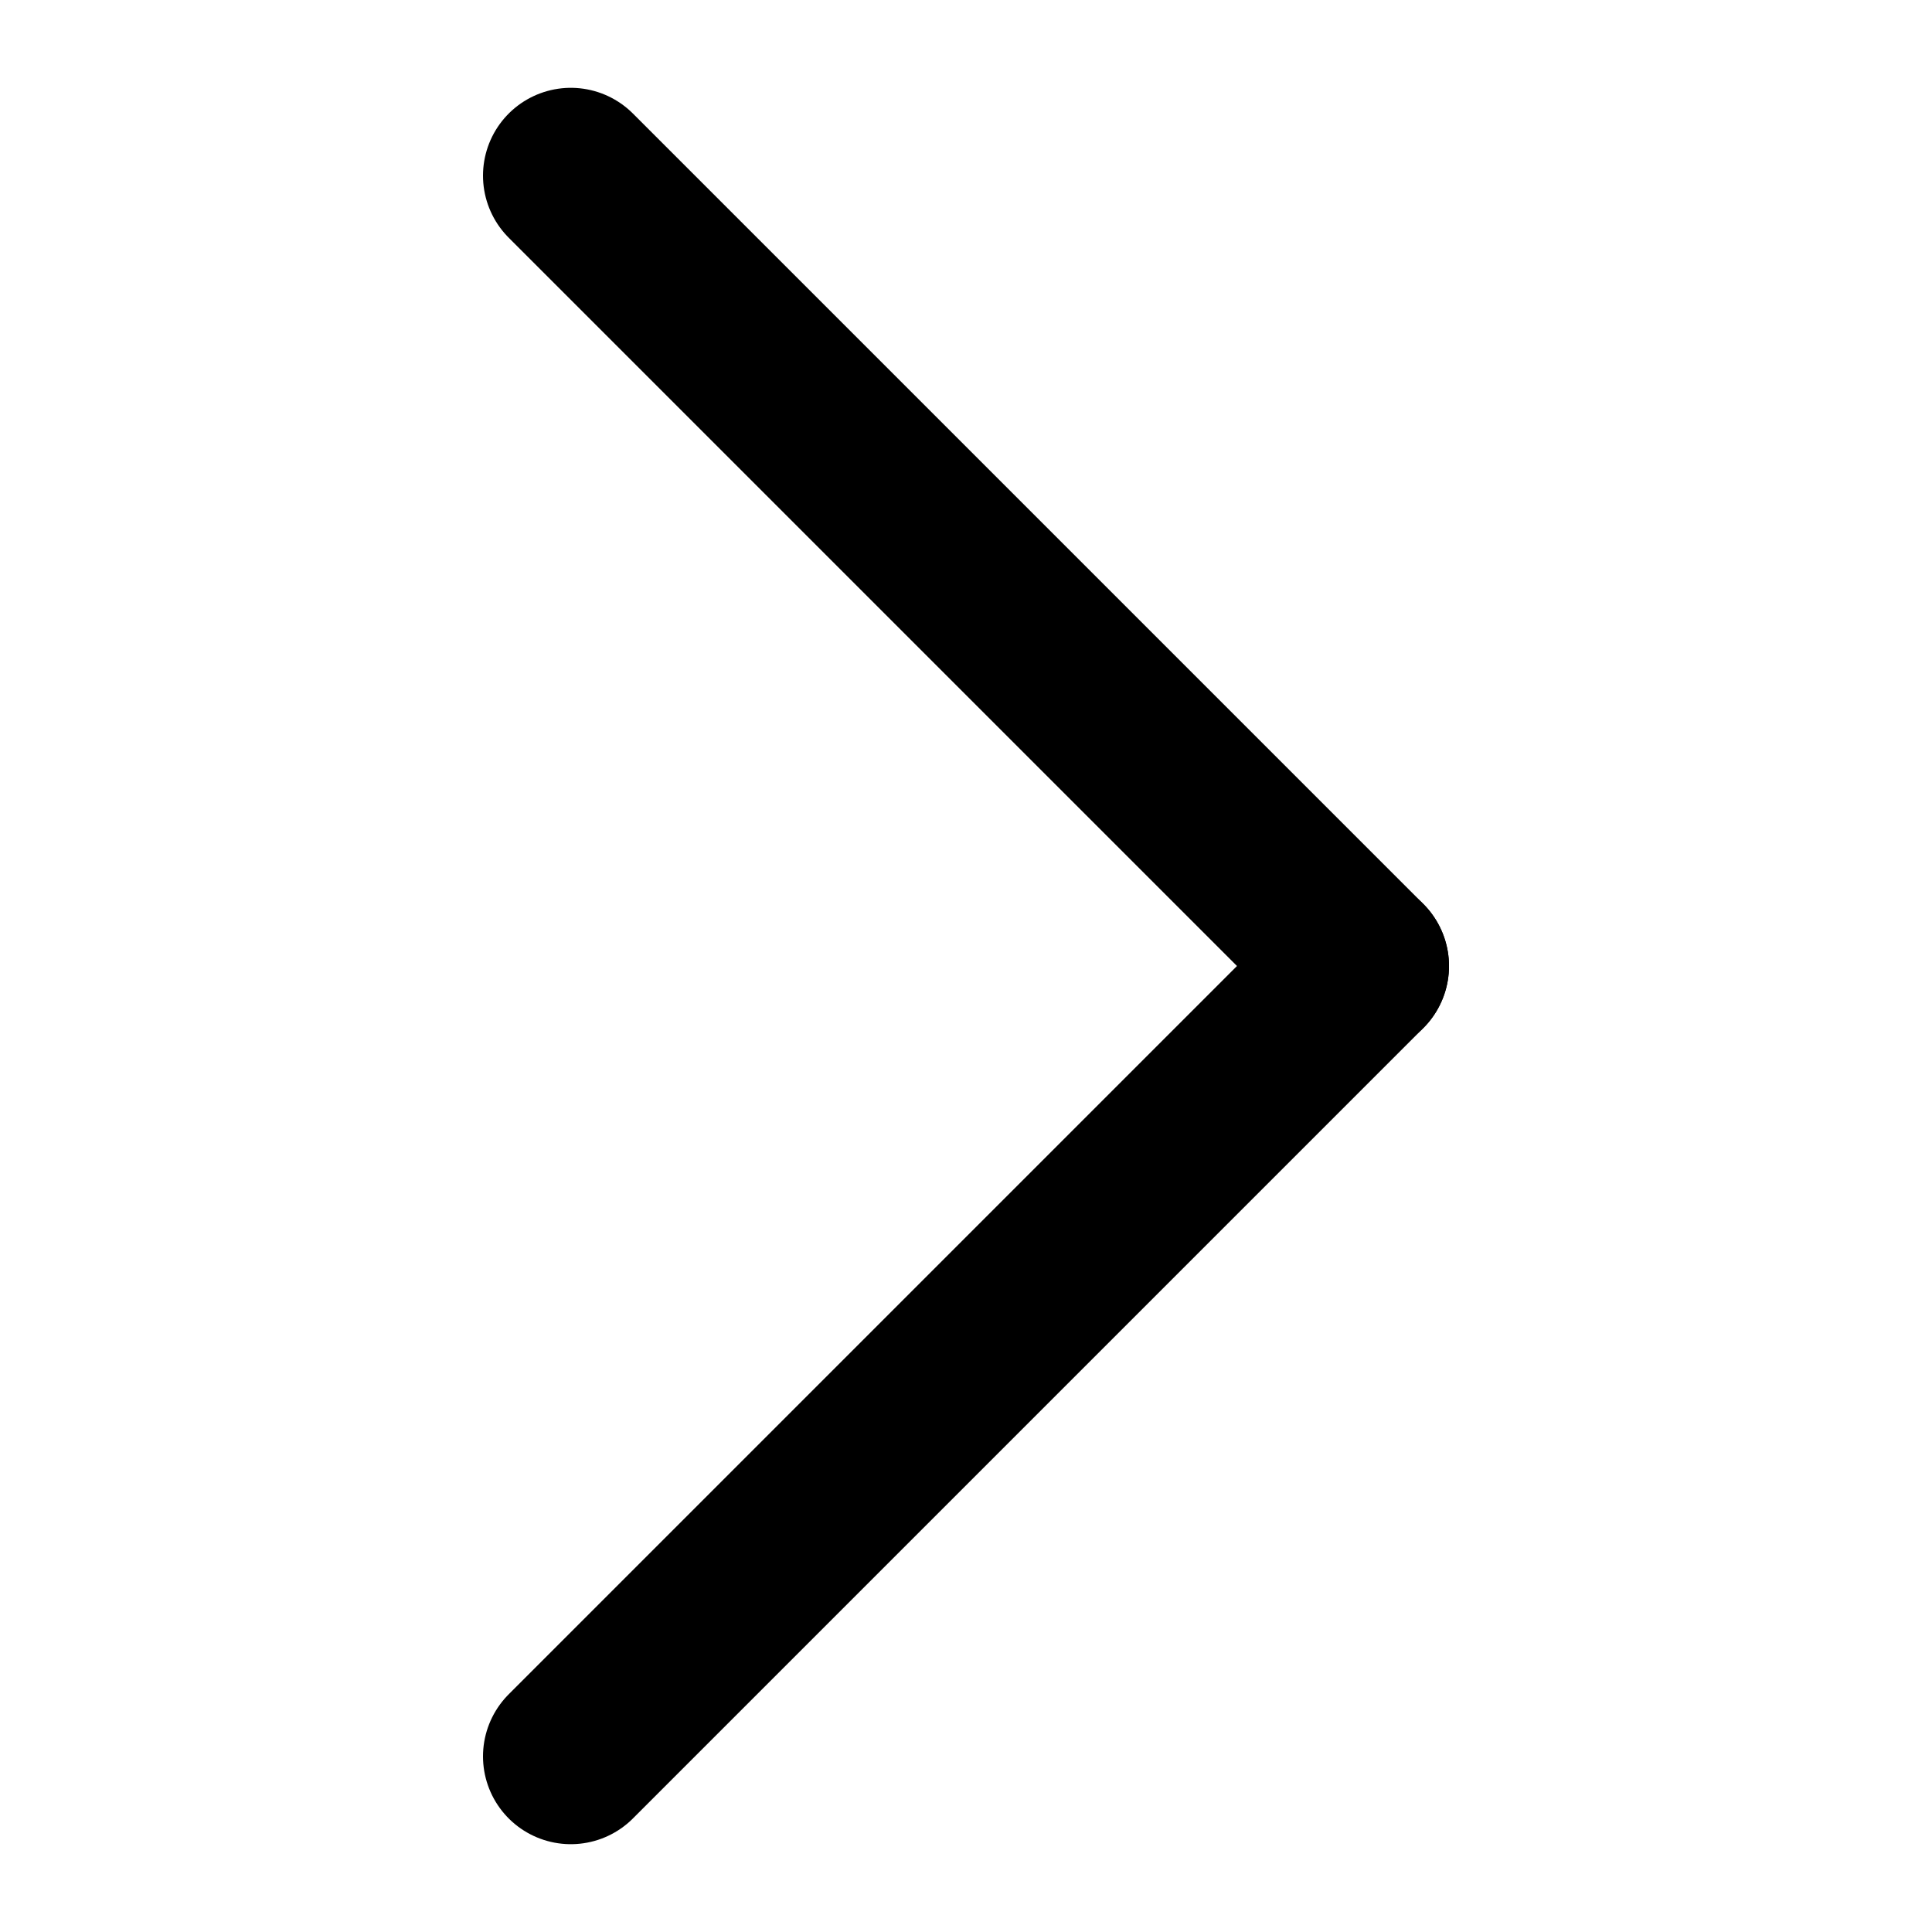 <?xml version="1.0" encoding="utf-8"?>
<!-- Generator: Adobe Illustrator 19.0.0, SVG Export Plug-In . SVG Version: 6.00 Build 0)  -->
<svg version="1.0" xmlns="http://www.w3.org/2000/svg" xmlns:xlink="http://www.w3.org/1999/xlink" x="0px" y="0px"
	 viewBox="0 0 440 440" enable-background="new 0 0 440 440" xml:space="preserve">
<g id="next">
	<g>
		
			<line fill="none" stroke="#000000" stroke-width="40" stroke-linecap="round" stroke-miterlimit="10" x1="310" y1="220" x2="130" y2="40"/>
		
			<line fill="none" stroke="#000000" stroke-width="40" stroke-linecap="round" stroke-miterlimit="10" x1="310" y1="220" x2="130" y2="400"/>
	</g>
</g>
<g id="guides" display="none">
	<g display="inline">
		<g>
			<defs>
				<rect id="SVGID_1_" width="440" height="440"/>
			</defs>
			<clipPath id="SVGID_2_">
				<use xlink:href="#SVGID_1_"  overflow="visible"/>
			</clipPath>
			
				<rect x="20.5" y="20.5" clip-path="url(#SVGID_2_)" fill="none" stroke="#FF0000" stroke-linecap="square" stroke-linejoin="round" stroke-miterlimit="10" stroke-dasharray="12,12" width="400" height="400"/>
			<g clip-path="url(#SVGID_2_)">
				<defs>
					<rect id="SVGID_3_" width="440" height="440"/>
				</defs>
				<clipPath id="SVGID_4_">
					<use xlink:href="#SVGID_3_"  overflow="visible"/>
				</clipPath>
				
					<path clip-path="url(#SVGID_4_)" fill="none" stroke="#00FF00" stroke-linecap="square" stroke-linejoin="round" stroke-miterlimit="10" stroke-dasharray="12,12" d="
					M419.8,219.5c0-110.5-89.5-200-200-200s-200,89.5-200,200s89.5,200,200,200S419.8,330,419.8,219.5z"/>
				
					<path clip-path="url(#SVGID_4_)" fill="none" stroke="#00FF00" stroke-linecap="square" stroke-linejoin="round" stroke-miterlimit="10" stroke-dasharray="12,12" d="
					M219.8,379.5c-88.4,0-160-71.6-160-160s71.6-160,160-160c88.4,0,160,71.6,160,160S308.3,379.5,219.8,379.5z"/>
				
					<path clip-path="url(#SVGID_4_)" fill="none" stroke="#00FF00" stroke-linecap="square" stroke-linejoin="round" stroke-miterlimit="10" stroke-dasharray="12,12" d="
					M339.8,219.5c0-66.3-53.7-120-120-120s-120,53.7-120,120s53.7,120,120,120S339.8,285.8,339.8,219.5z"/>
				
					<path clip-path="url(#SVGID_4_)" fill="none" stroke="#00FF00" stroke-linecap="square" stroke-linejoin="round" stroke-miterlimit="10" stroke-dasharray="12,12" d="
					M219.8,299.5c-44.2,0-80-35.8-80-80s35.8-80,80-80s80,35.8,80,80S264,299.5,219.8,299.5z"/>
				
					<path clip-path="url(#SVGID_4_)" fill="none" stroke="#00FF00" stroke-linecap="square" stroke-linejoin="round" stroke-miterlimit="10" stroke-dasharray="12,12" d="
					M259.8,219.5c0-22.1-17.9-40-40-40s-40,17.9-40,40s17.9,40,40,40S259.8,241.6,259.8,219.5z"/>
				
					<line clip-path="url(#SVGID_4_)" fill="none" stroke="#FF0000" stroke-linecap="square" stroke-linejoin="round" stroke-miterlimit="10" stroke-dasharray="12,12" x1="219.5" y1="220" x2="219.5" y2="420"/>
				
					<line clip-path="url(#SVGID_4_)" fill="none" stroke="#FF0000" stroke-linecap="square" stroke-linejoin="round" stroke-miterlimit="10" stroke-dasharray="12,12" x1="220" y1="220.5" x2="420" y2="220.5"/>
				
					<line clip-path="url(#SVGID_4_)" fill="none" stroke="#FF0000" stroke-linecap="square" stroke-linejoin="round" stroke-miterlimit="10" stroke-dasharray="12,12" x1="219.5" y1="220" x2="219.5" y2="20"/>
				
					<line clip-path="url(#SVGID_4_)" fill="none" stroke="#FF0000" stroke-linecap="square" stroke-linejoin="round" stroke-miterlimit="10" stroke-dasharray="12,12" x1="220" y1="220.5" x2="20" y2="220.5"/>
			</g>
			
				<line clip-path="url(#SVGID_2_)" fill="none" stroke="#0000FF" stroke-width="0.5" stroke-linecap="square" stroke-linejoin="round" stroke-miterlimit="10" stroke-dasharray="4,7" x1="20" y1="220" x2="220" y2="20"/>
			
				<line clip-path="url(#SVGID_2_)" fill="none" stroke="#0000FF" stroke-width="0.5" stroke-linecap="square" stroke-linejoin="round" stroke-miterlimit="10" stroke-dasharray="4,7" x1="220" y1="20" x2="420" y2="220"/>
			
				<line clip-path="url(#SVGID_2_)" fill="none" stroke="#00FF00" stroke-linecap="square" stroke-linejoin="round" stroke-miterlimit="10" stroke-dasharray="12,12" x1="223.5" y1="22" x2="223.5" y2="22"/>
			
				<line clip-path="url(#SVGID_2_)" fill="none" stroke="#0000FF" stroke-width="0.5" stroke-linecap="square" stroke-linejoin="round" stroke-miterlimit="10" stroke-dasharray="4,7" x1="420" y1="220" x2="220" y2="420"/>
			
				<line clip-path="url(#SVGID_2_)" fill="none" stroke="#0000FF" stroke-width="0.5" stroke-linecap="square" stroke-linejoin="round" stroke-miterlimit="10" stroke-dasharray="4,7" x1="20" y1="220" x2="220" y2="420"/>
			
				<line clip-path="url(#SVGID_2_)" fill="none" stroke="#F15A24" stroke-width="0.5" stroke-linecap="square" stroke-linejoin="round" stroke-miterlimit="10" stroke-dasharray="12,12" x1="420" y1="220" x2="320" y2="420"/>
			
				<line clip-path="url(#SVGID_2_)" fill="none" stroke="#F15A24" stroke-width="0.5" stroke-linecap="square" stroke-linejoin="round" stroke-miterlimit="10" stroke-dasharray="12,12" x1="20" y1="220" x2="120" y2="420"/>
			
				<line clip-path="url(#SVGID_2_)" fill="none" stroke="#F15A24" stroke-width="0.5" stroke-linecap="square" stroke-linejoin="round" stroke-miterlimit="10" stroke-dasharray="12,12" x1="20" y1="220" x2="120" y2="20"/>
			
				<line clip-path="url(#SVGID_2_)" fill="none" stroke="#F15A24" stroke-width="0.5" stroke-linecap="square" stroke-linejoin="round" stroke-miterlimit="10" stroke-dasharray="12,12" x1="420" y1="220" x2="320" y2="20"/>
			
				<line clip-path="url(#SVGID_2_)" fill="none" stroke="#662D91" stroke-miterlimit="10" stroke-dasharray="3,9" x1="220" y1="20" x2="420" y2="420"/>
			
				<line clip-path="url(#SVGID_2_)" fill="none" stroke="#662D91" stroke-miterlimit="10" stroke-dasharray="3,9" x1="220" y1="20" x2="20" y2="420"/>
			
				<line clip-path="url(#SVGID_2_)" fill="none" stroke="#662D91" stroke-miterlimit="10" stroke-dasharray="3,9" x1="220" y1="420" x2="20" y2="20"/>
			
				<line clip-path="url(#SVGID_2_)" fill="none" stroke="#662D91" stroke-miterlimit="10" stroke-dasharray="3,9" x1="220" y1="420" x2="420" y2="20"/>
			<g clip-path="url(#SVGID_2_)">
				<defs>
					<rect id="SVGID_5_" x="10" y="10" width="420" height="420"/>
				</defs>
				<clipPath id="SVGID_6_">
					<use xlink:href="#SVGID_5_"  overflow="visible"/>
				</clipPath>
				
					<line clip-path="url(#SVGID_6_)" fill="none" stroke="#999999" stroke-width="0.5" stroke-miterlimit="10" stroke-dasharray="1,3" x1="316.6" y1="-131.2" x2="-131.2" y2="316.6"/>
				
					<line clip-path="url(#SVGID_6_)" fill="none" stroke="#999999" stroke-width="0.5" stroke-miterlimit="10" stroke-dasharray="1,3" x1="373.2" y1="-74.6" x2="-74.6" y2="373.2"/>
				
					<line clip-path="url(#SVGID_6_)" fill="none" stroke="#999999" stroke-width="0.5" stroke-miterlimit="10" stroke-dasharray="1,3" x1="401.5" y1="-46.3" x2="-46.3" y2="401.5"/>
				
					<line clip-path="url(#SVGID_6_)" fill="none" stroke="#999999" stroke-width="0.5" stroke-miterlimit="10" stroke-dasharray="1,3" x1="429.8" y1="-18.1" x2="-18.1" y2="429.8"/>
				
					<line clip-path="url(#SVGID_6_)" fill="none" stroke="#999999" stroke-width="0.5" stroke-miterlimit="10" stroke-dasharray="1,3" x1="458.1" y1="10.2" x2="10.2" y2="458.1"/>
				
					<line clip-path="url(#SVGID_6_)" fill="none" stroke="#999999" stroke-width="0.5" stroke-miterlimit="10" stroke-dasharray="1,3" x1="486.3" y1="38.5" x2="38.5" y2="486.3"/>
				
					<line clip-path="url(#SVGID_6_)" fill="none" stroke="#999999" stroke-width="0.5" stroke-miterlimit="10" stroke-dasharray="1,3" x1="514.6" y1="66.8" x2="66.8" y2="514.6"/>
				
					<line clip-path="url(#SVGID_6_)" fill="none" stroke="#662D91" stroke-width="0.5" stroke-miterlimit="10" stroke-dasharray="1,3" x1="571.2" y1="123.4" x2="123.4" y2="571.2"/>
				
					<line clip-path="url(#SVGID_6_)" fill="none" stroke="#999999" stroke-width="0.5" stroke-miterlimit="10" stroke-dasharray="1,3" x1="560.5" y1="305.9" x2="133" y2="-121.6"/>
				
					<line clip-path="url(#SVGID_6_)" fill="none" stroke="#999999" stroke-width="0.5" stroke-miterlimit="10" stroke-dasharray="1,3" x1="503.9" y1="362.5" x2="76.4" y2="-65"/>
				
					<line clip-path="url(#SVGID_6_)" fill="none" stroke="#999999" stroke-width="0.5" stroke-miterlimit="10" stroke-dasharray="1,3" x1="475.6" y1="390.8" x2="48.2" y2="-36.7"/>
				
					<line clip-path="url(#SVGID_6_)" fill="none" stroke="#999999" stroke-width="0.5" stroke-miterlimit="10" stroke-dasharray="1,3" x1="447.3" y1="419.1" x2="19.9" y2="-8.4"/>
				
					<line clip-path="url(#SVGID_6_)" fill="none" stroke="#999999" stroke-width="0.5" stroke-miterlimit="10" stroke-dasharray="1,3" x1="420.1" y1="448.4" x2="-7.3" y2="20.9"/>
				
					<line clip-path="url(#SVGID_6_)" fill="none" stroke="#999999" stroke-width="0.5" stroke-miterlimit="10" stroke-dasharray="1,3" x1="391.8" y1="476.7" x2="-35.6" y2="49.2"/>
				
					<line clip-path="url(#SVGID_6_)" fill="none" stroke="#999999" stroke-width="0.5" stroke-miterlimit="10" stroke-dasharray="1,3" x1="363.6" y1="505" x2="-63.9" y2="77.5"/>
				
					<line clip-path="url(#SVGID_6_)" fill="none" stroke="#662D91" stroke-width="0.5" stroke-miterlimit="10" stroke-dasharray="1,3" x1="307" y1="561.6" x2="-120.5" y2="134.1"/>
			</g>
		</g>
	</g>
</g>
</svg>
